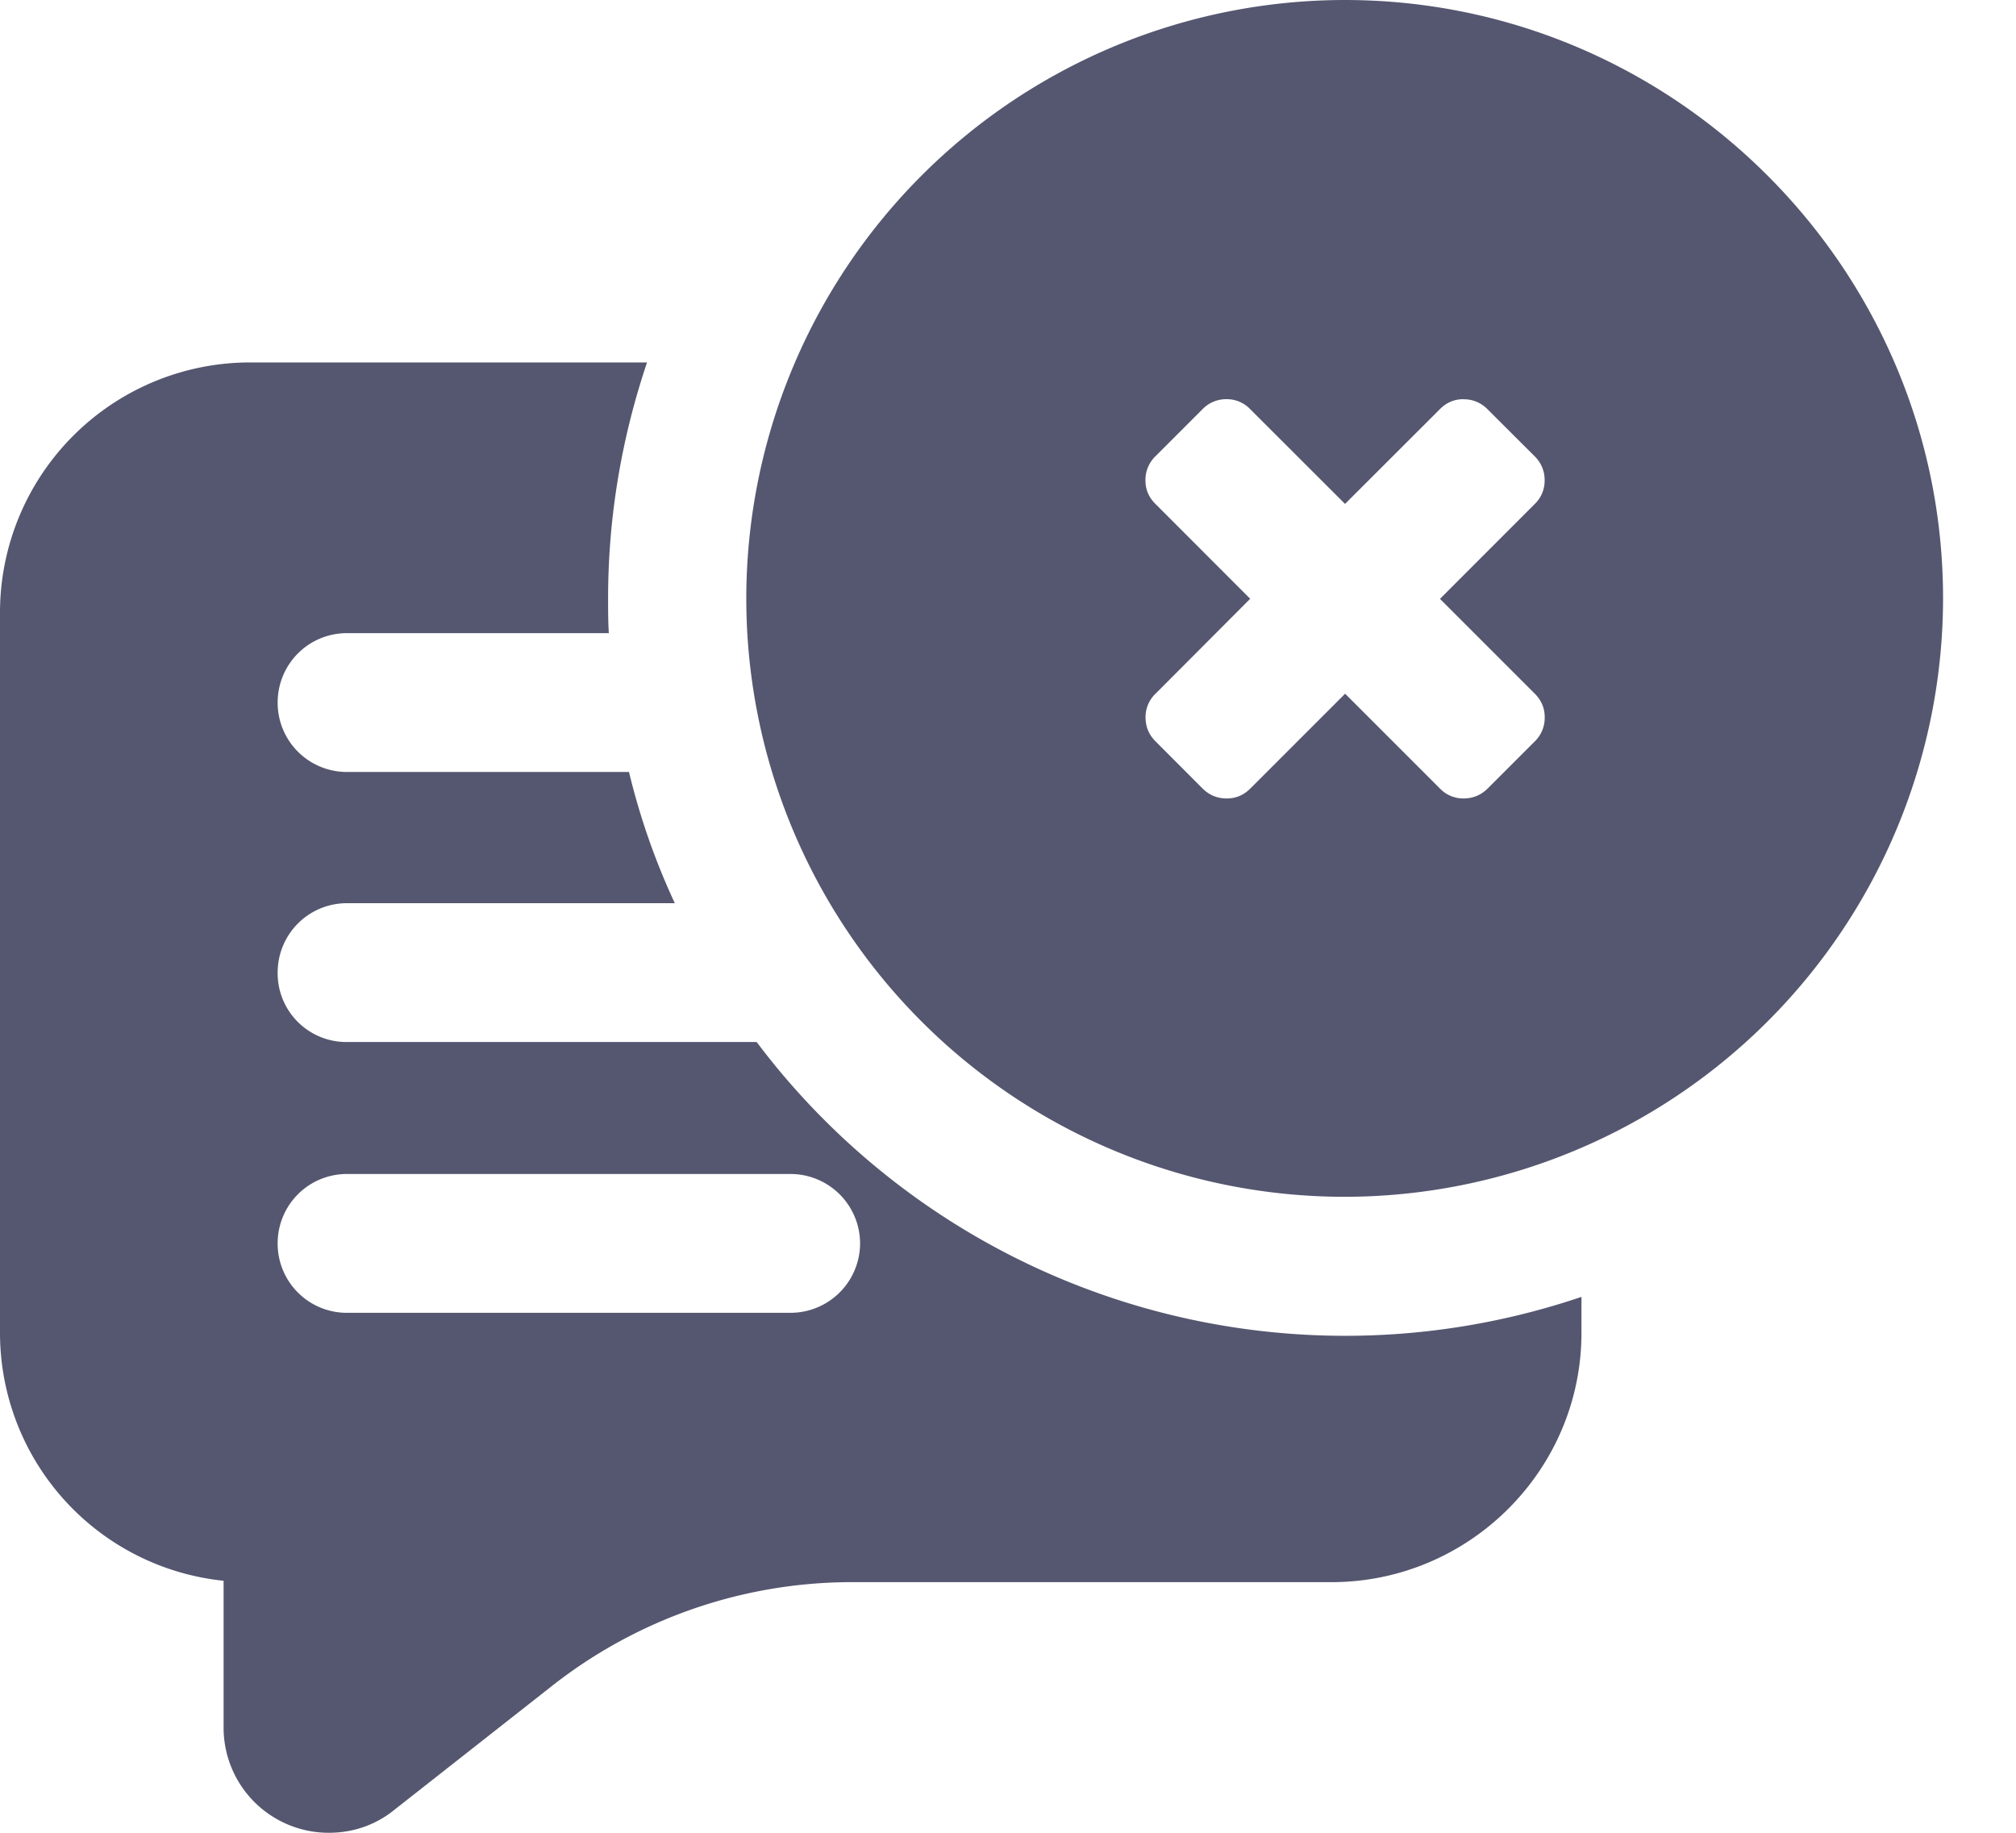 <svg width="22" height="20" viewBox="0 0 22 20" xmlns="http://www.w3.org/2000/svg">
    <g fill="#555770" fill-rule="nonzero">
        <path d="M8.258 11.371h-4.47a.75.75 0 0 1-.758-.757c0-.417.334-.758.758-.758h3.576a7.624 7.624 0 0 1-.5-1.432H3.788a.755.755 0 0 1-.758-.757c0-.417.334-.758.758-.758h2.856c-.008-.129-.008-.25-.008-.379 0-.901.152-1.765.425-2.575H2.727A2.73 2.73 0 0 0 0 6.682v7.863a2.72 2.72 0 0 0 2.44 2.705v1.598A1.147 1.147 0 0 0 3.59 20c.258 0 .508-.083.713-.25l1.705-1.34a5.296 5.296 0 0 1 3.28-1.145h5.242c1.5 0 2.728-1.22 2.728-2.72v-.393a8.036 8.036 0 0 1-9-2.78zm.37 2.955h-4.84a.755.755 0 0 1-.758-.758c0-.416.334-.757.758-.757h4.84a.76.76 0 0 1 .758.757.76.76 0 0 1-.757.758z"/>
        <path d="M14.674 0c3.599 0 6.53 2.932 6.53 6.53a6.536 6.536 0 0 1-6.53 6.53 6.531 6.531 0 0 1-6.53-6.53A6.536 6.536 0 0 1 14.674 0zm1.296 4.356c-.099 0-.185.036-.257.109l-1.035 1.034-1.035-1.034a.352.352 0 0 0-.257-.109.358.358 0 0 0-.263.109l-.514.514a.358.358 0 0 0-.109.263c0 .1.036.185.109.257l1.034 1.035L12.61 7.57a.352.352 0 0 0-.109.257c0 .103.036.19.109.263l.514.515c.073.072.16.108.263.108.1 0 .185-.036.257-.108l1.035-1.035 1.035 1.035a.352.352 0 0 0 .257.108c.103 0 .19-.036.263-.108l.515-.515a.358.358 0 0 0 .108-.263c0-.099-.036-.185-.108-.257l-1.035-1.035L16.748 5.5a.351.351 0 0 0 .108-.257.358.358 0 0 0-.108-.263l-.515-.514a.358.358 0 0 0-.263-.109z"/>
    </g>
</svg>
